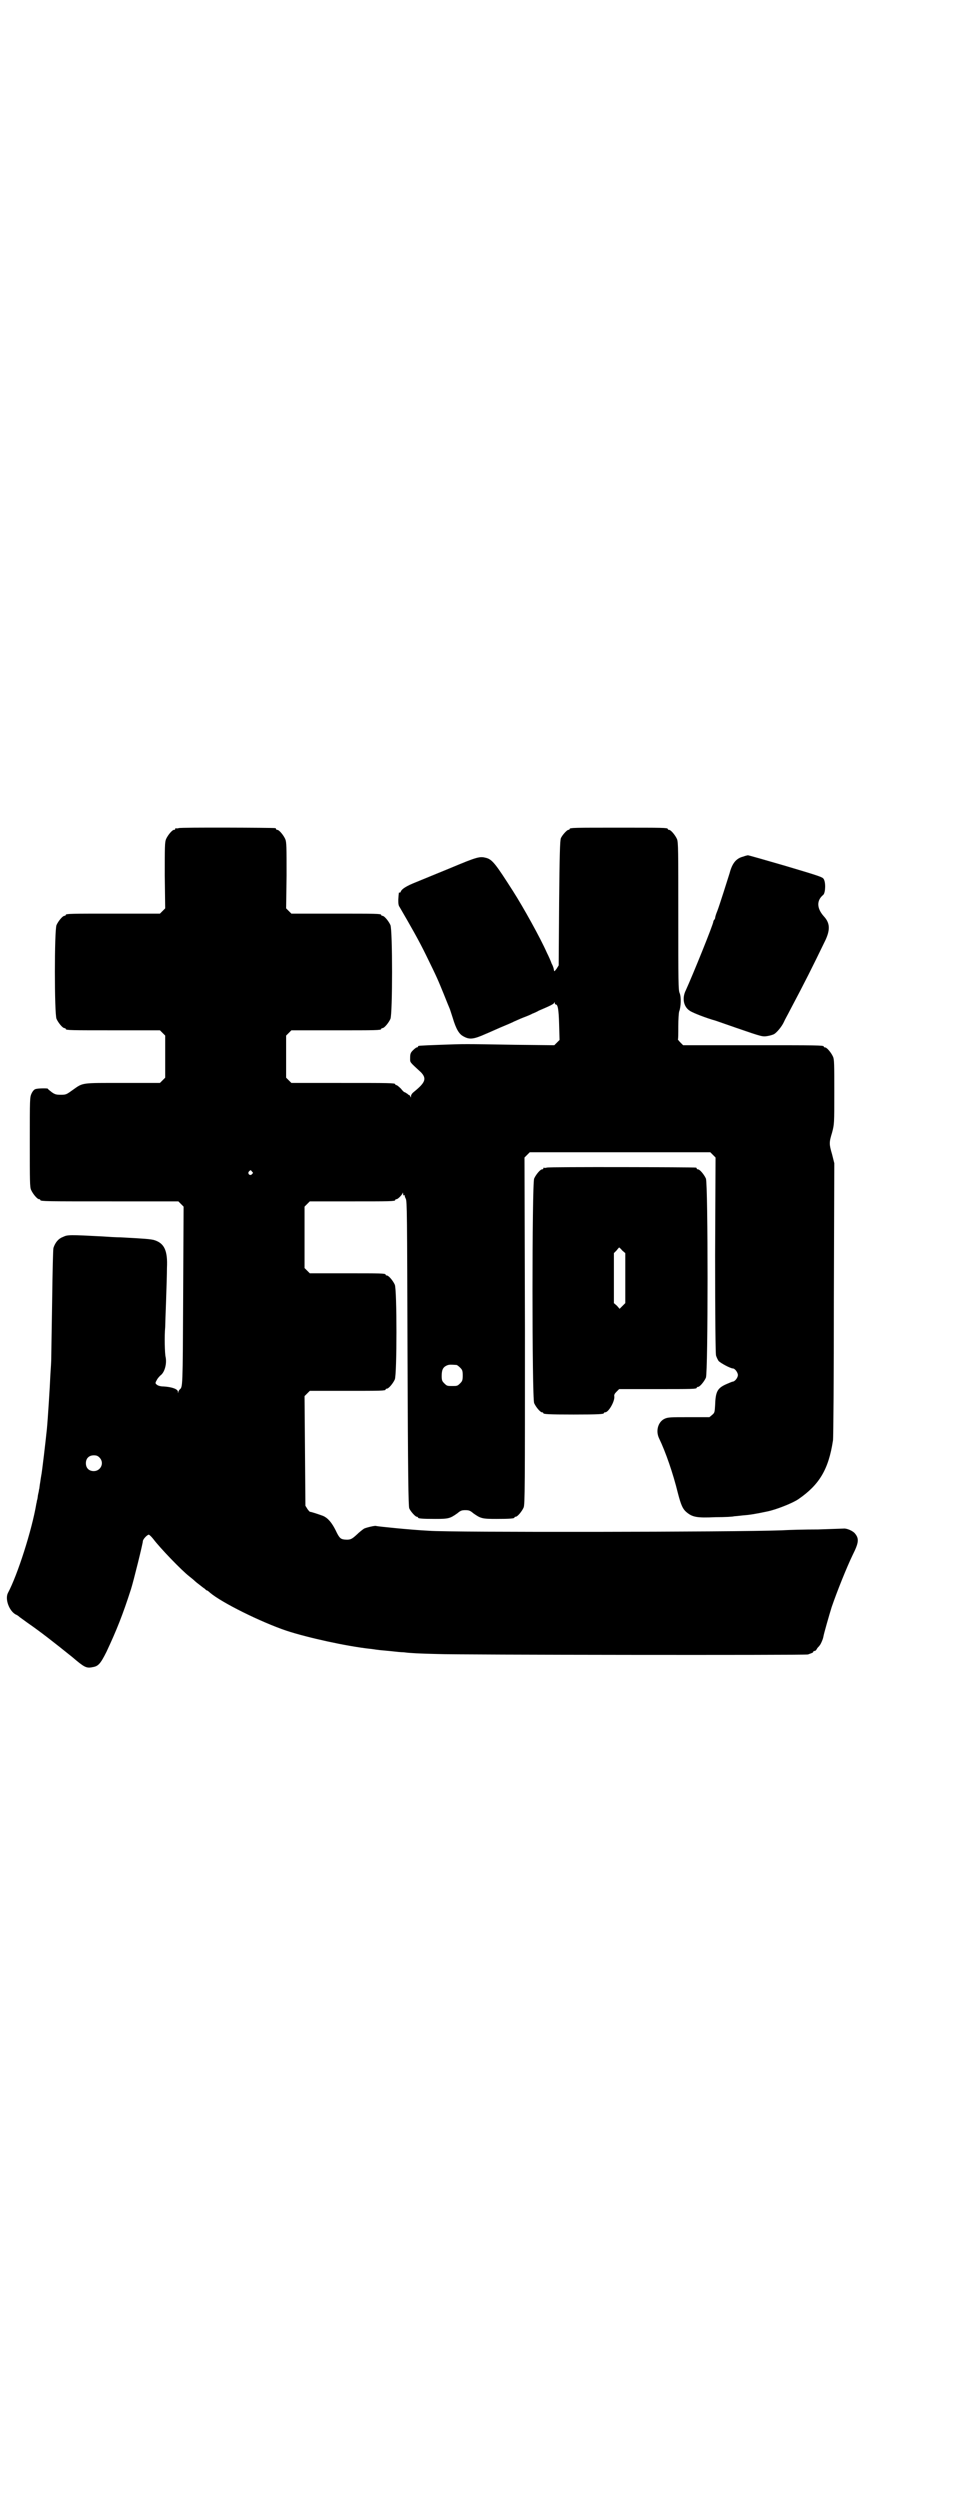 <?xml version="1.0" standalone="no"?>
<!DOCTYPE svg PUBLIC "-//W3C//DTD SVG 20010904//EN"
 "http://www.w3.org/TR/2001/REC-SVG-20010904/DTD/svg10.dtd">
<svg version="1.0" xmlns="http://www.w3.org/2000/svg"
 width="1100pt" height="2850pt" viewBox="0 0 1100 2850"
 preserveAspectRatio="xMidYMid meet">
<g transform="translate(0,2850) scale(0.5,-0.5)"
fill="#000000" stroke="none">
<path d="M408 3812 c-3 -1 -6 -1 -7 0 0 0 -1 0 -1 -2 0 -1 -1 -2 -3 -2 -4 0
-14 -12 -18 -21 -3 -7 -3 -18 -3 -83 l1 -75 -6 -6 -6 -6 -102 0 c-101 0 -113
0 -113 -3 0 -1 -1 -2 -3 -2 -4 0 -14 -12 -18 -21 -5 -11 -5 -203 0 -214 4 -9
14 -21 18 -21 2 0 3 -1 3 -2 0 -3 12 -3 113 -3 l102 0 6 -6 6 -6 0 -48 0 -48
-6 -6 -6 -6 -85 0 c-96 0 -90 1 -114 -16 -14 -10 -15 -11 -27 -11 -11 0 -14 1
-21 6 -5 4 -9 7 -9 8 -1 1 -22 1 -28 -1 -3 -1 -6 -4 -9 -10 -4 -9 -4 -11 -4
-111 0 -88 0 -103 3 -109 4 -9 14 -21 18 -21 2 0 3 -1 3 -2 0 -3 14 -3 163 -3
l152 0 6 -6 6 -6 -1 -204 c-1 -212 -1 -207 -8 -213 -1 -1 -2 -3 -3 -5 0 -4 -1
-4 -1 0 0 6 -14 11 -33 12 -7 0 -13 2 -15 4 -4 3 -4 4 0 11 2 4 6 8 8 10 10 7
15 27 12 42 -2 8 -3 48 -1 68 0 5 1 32 2 60 1 28 2 62 2 75 2 40 -6 57 -30 64
-9 2 -19 3 -76 6 -9 0 -27 1 -40 2 -76 4 -81 4 -91 -1 -11 -4 -18 -13 -22 -25
-1 -5 -2 -48 -3 -123 -1 -63 -2 -121 -2 -128 0 -7 -1 -24 -2 -38 -1 -26 -6
-104 -8 -124 -3 -29 -11 -98 -13 -107 -1 -5 -2 -14 -3 -19 -1 -6 -1 -11 -2
-12 0 -2 -1 -7 -2 -11 -1 -4 -1 -9 -2 -12 -1 -2 -1 -6 -2 -9 -10 -60 -43 -163
-65 -204 -7 -14 3 -41 18 -49 3 -1 7 -4 9 -6 3 -2 11 -8 18 -13 29 -20 61 -45
102 -78 27 -23 32 -26 46 -23 13 2 18 7 32 35 23 49 37 84 56 143 6 19 27 104
27 109 0 5 11 16 14 15 2 -1 6 -5 10 -10 15 -20 64 -71 82 -85 5 -4 10 -8 12
-10 2 -2 7 -6 11 -9 4 -3 10 -8 12 -9 2 -2 4 -4 5 -4 1 0 4 -2 7 -5 27 -23
116 -67 175 -87 49 -16 136 -35 189 -41 3 0 14 -2 23 -3 9 -1 23 -2 31 -3 8
-1 19 -2 24 -2 15 -2 35 -3 77 -4 45 -2 839 -3 846 -1 8 3 12 4 12 6 0 1 1 2
3 2 2 0 4 2 6 6 2 3 5 5 5 6 2 1 8 14 9 20 1 7 14 52 19 68 12 35 34 90 48
119 14 28 15 37 5 49 -5 6 -19 12 -26 11 -2 0 -28 -1 -58 -2 -30 0 -67 -1 -83
-2 -109 -4 -753 -5 -805 -1 -41 2 -119 10 -121 11 -2 1 -20 -3 -27 -6 -3 -2
-11 -8 -17 -14 -12 -11 -15 -12 -28 -11 -9 1 -12 4 -20 21 -8 16 -17 28 -29
33 -8 3 -29 10 -29 9 -1 0 -3 2 -6 6 l-5 8 -1 125 -1 125 6 6 6 6 81 0 c81 0
92 0 92 3 0 1 1 2 3 2 4 0 14 12 18 21 5 11 5 205 0 216 -4 9 -14 21 -18 21
-2 0 -3 1 -3 2 0 3 -11 3 -92 3 l-81 0 -6 6 -6 6 0 70 0 70 6 6 6 6 92 0 c91
0 103 0 103 3 0 1 1 2 3 2 3 0 12 9 14 14 0 2 1 1 1 -2 0 -3 1 -4 3 -3 1 1 1
1 1 0 -1 -1 0 -4 2 -8 3 -6 3 -31 4 -353 1 -280 2 -348 4 -353 3 -7 14 -19 17
-19 2 0 3 -1 3 -2 0 -2 9 -3 39 -3 31 0 34 1 51 13 7 6 10 7 18 7 8 0 11 -1
18 -7 17 -12 20 -13 53 -13 31 0 41 1 41 3 0 1 1 2 3 2 4 0 14 12 18 21 3 7 3
47 3 403 l-1 395 6 6 6 6 206 0 206 0 6 -6 6 -6 -1 -222 c0 -145 1 -224 2
-229 1 -4 4 -10 6 -13 5 -5 27 -17 33 -17 4 0 11 -9 11 -15 0 -6 -7 -15 -12
-15 -1 0 -8 -3 -15 -6 -20 -9 -24 -17 -25 -48 -1 -16 -1 -17 -7 -22 l-6 -5
-47 0 c-42 0 -48 0 -56 -4 -14 -7 -20 -27 -12 -44 15 -31 32 -80 43 -125 7
-27 11 -36 19 -43 14 -12 24 -14 67 -12 21 0 40 1 42 2 2 0 11 1 20 2 14 1 28
3 56 9 20 4 58 19 71 28 48 33 69 68 79 134 1 5 2 149 2 321 l1 311 -5 20 c-7
24 -7 27 0 50 5 19 5 20 5 92 0 63 0 75 -3 81 -4 9 -14 21 -18 21 -2 0 -3 1
-3 2 0 3 -14 3 -166 3 l-155 0 -6 6 c-3 3 -6 7 -6 7 1 1 1 14 1 30 0 16 1 31
2 34 4 10 5 33 1 42 -3 7 -3 25 -3 176 0 149 0 168 -3 175 -4 9 -14 21 -18 21
-2 0 -3 1 -3 2 0 3 -12 3 -112 3 -100 0 -112 0 -112 -3 0 -1 -1 -2 -3 -2 -3 0
-14 -12 -17 -19 -2 -5 -3 -37 -4 -148 l-1 -142 -5 -8 c-5 -6 -5 -7 -6 -2 0 2
-2 9 -5 14 -2 6 -7 17 -11 25 -15 34 -54 104 -77 140 -39 61 -47 72 -61 76
-15 4 -20 3 -82 -23 -32 -13 -68 -28 -78 -32 -23 -9 -33 -16 -35 -21 -1 -2 -2
-4 -3 -3 -2 1 -2 0 -3 -16 0 -8 0 -13 3 -17 25 -43 44 -76 61 -111 26 -53 26
-54 40 -88 6 -15 12 -30 13 -32 1 -2 4 -12 7 -21 8 -27 15 -38 25 -43 14 -8
24 -6 51 6 3 1 18 8 32 14 14 6 29 12 32 14 3 1 13 6 21 9 8 3 18 7 21 9 3 1
10 4 15 7 26 11 34 15 35 18 0 2 1 2 1 0 0 -2 1 -4 2 -4 5 0 7 -10 8 -45 l1
-36 -6 -6 -6 -6 -90 1 c-118 2 -114 2 -169 0 -53 -2 -52 -2 -52 -4 0 -1 -1 -2
-3 -2 -1 0 -5 -3 -9 -7 -5 -5 -6 -8 -6 -17 0 -11 -2 -8 25 -33 13 -14 10 -23
-16 -44 -4 -3 -7 -7 -7 -10 0 -4 0 -4 -2 0 -1 2 -2 3 -2 2 0 0 -2 1 -4 3 -3 2
-6 4 -7 4 -1 0 -5 4 -8 8 -4 4 -9 8 -10 8 -2 0 -3 1 -3 2 0 3 -13 3 -124 3
l-113 0 -6 6 -6 6 0 48 0 48 6 6 6 6 97 0 c96 0 108 0 108 3 0 1 1 2 3 2 4 0
14 12 18 21 5 11 5 203 0 214 -4 9 -14 21 -18 21 -2 0 -3 1 -3 2 0 3 -12 3
-108 3 l-97 0 -6 6 -6 6 1 75 c0 65 0 76 -3 83 -4 9 -14 21 -18 21 -2 0 -3 1
-3 2 0 1 -1 2 -2 2 -7 1 -216 2 -220 0z m167 -783 c3 -3 3 -3 0 -6 -4 -5 -11
1 -7 6 4 4 4 4 7 0z m467 -441 c1 0 5 -3 8 -6 5 -5 6 -7 6 -18 0 -11 -1 -13
-6 -18 -6 -6 -7 -6 -18 -6 -11 0 -12 0 -18 6 -5 5 -6 7 -6 17 0 14 3 20 12 24
5 2 8 2 22 1z m-815 -211 c12 -12 3 -31 -13 -31 -11 0 -18 7 -18 18 0 11 7 18
18 18 6 0 9 -1 13 -5z"/>
<path d="M1696 3747 c-16 -4 -25 -15 -31 -38 -5 -16 -23 -73 -28 -86 -3 -7 -5
-14 -5 -16 0 -1 -1 -3 -2 -4 -1 -1 -2 -3 -2 -4 0 -6 -47 -122 -63 -157 -9 -18
-5 -38 10 -47 6 -4 36 -16 58 -22 6 -2 26 -9 46 -16 61 -21 61 -21 73 -19 6 1
12 3 14 4 6 3 18 17 23 28 2 5 9 17 14 27 35 66 50 96 81 160 11 24 10 39 -4
54 -16 18 -17 36 -1 49 5 5 6 30 0 37 -3 4 -20 9 -87 29 -45 13 -83 24 -85 24
-1 0 -6 -1 -11 -3z"/>
<path d="M1248 3038 c-3 -1 -6 -1 -7 0 0 0 -1 0 -1 -2 0 -1 -1 -2 -3 -2 -4 0
-14 -12 -18 -21 -5 -12 -5 -500 0 -512 4 -9 14 -21 18 -21 2 0 3 -1 3 -2 0 -2
11 -3 69 -3 58 0 69 1 69 3 0 1 1 2 3 2 8 0 22 25 21 36 -1 4 1 7 5 11 l6 6
83 0 c83 0 94 0 94 3 0 1 1 2 3 2 4 0 14 12 18 21 5 12 5 442 0 454 -4 9 -14
21 -18 21 -2 0 -3 1 -3 2 0 1 -1 2 -2 2 -6 1 -336 2 -340 0z m172 -189 l7 -6
0 -57 0 -57 -6 -6 -7 -7 -6 7 -7 6 0 57 0 57 6 6 c3 4 6 7 6 7 0 0 4 -3 7 -7z"/>
</g>
</svg>
